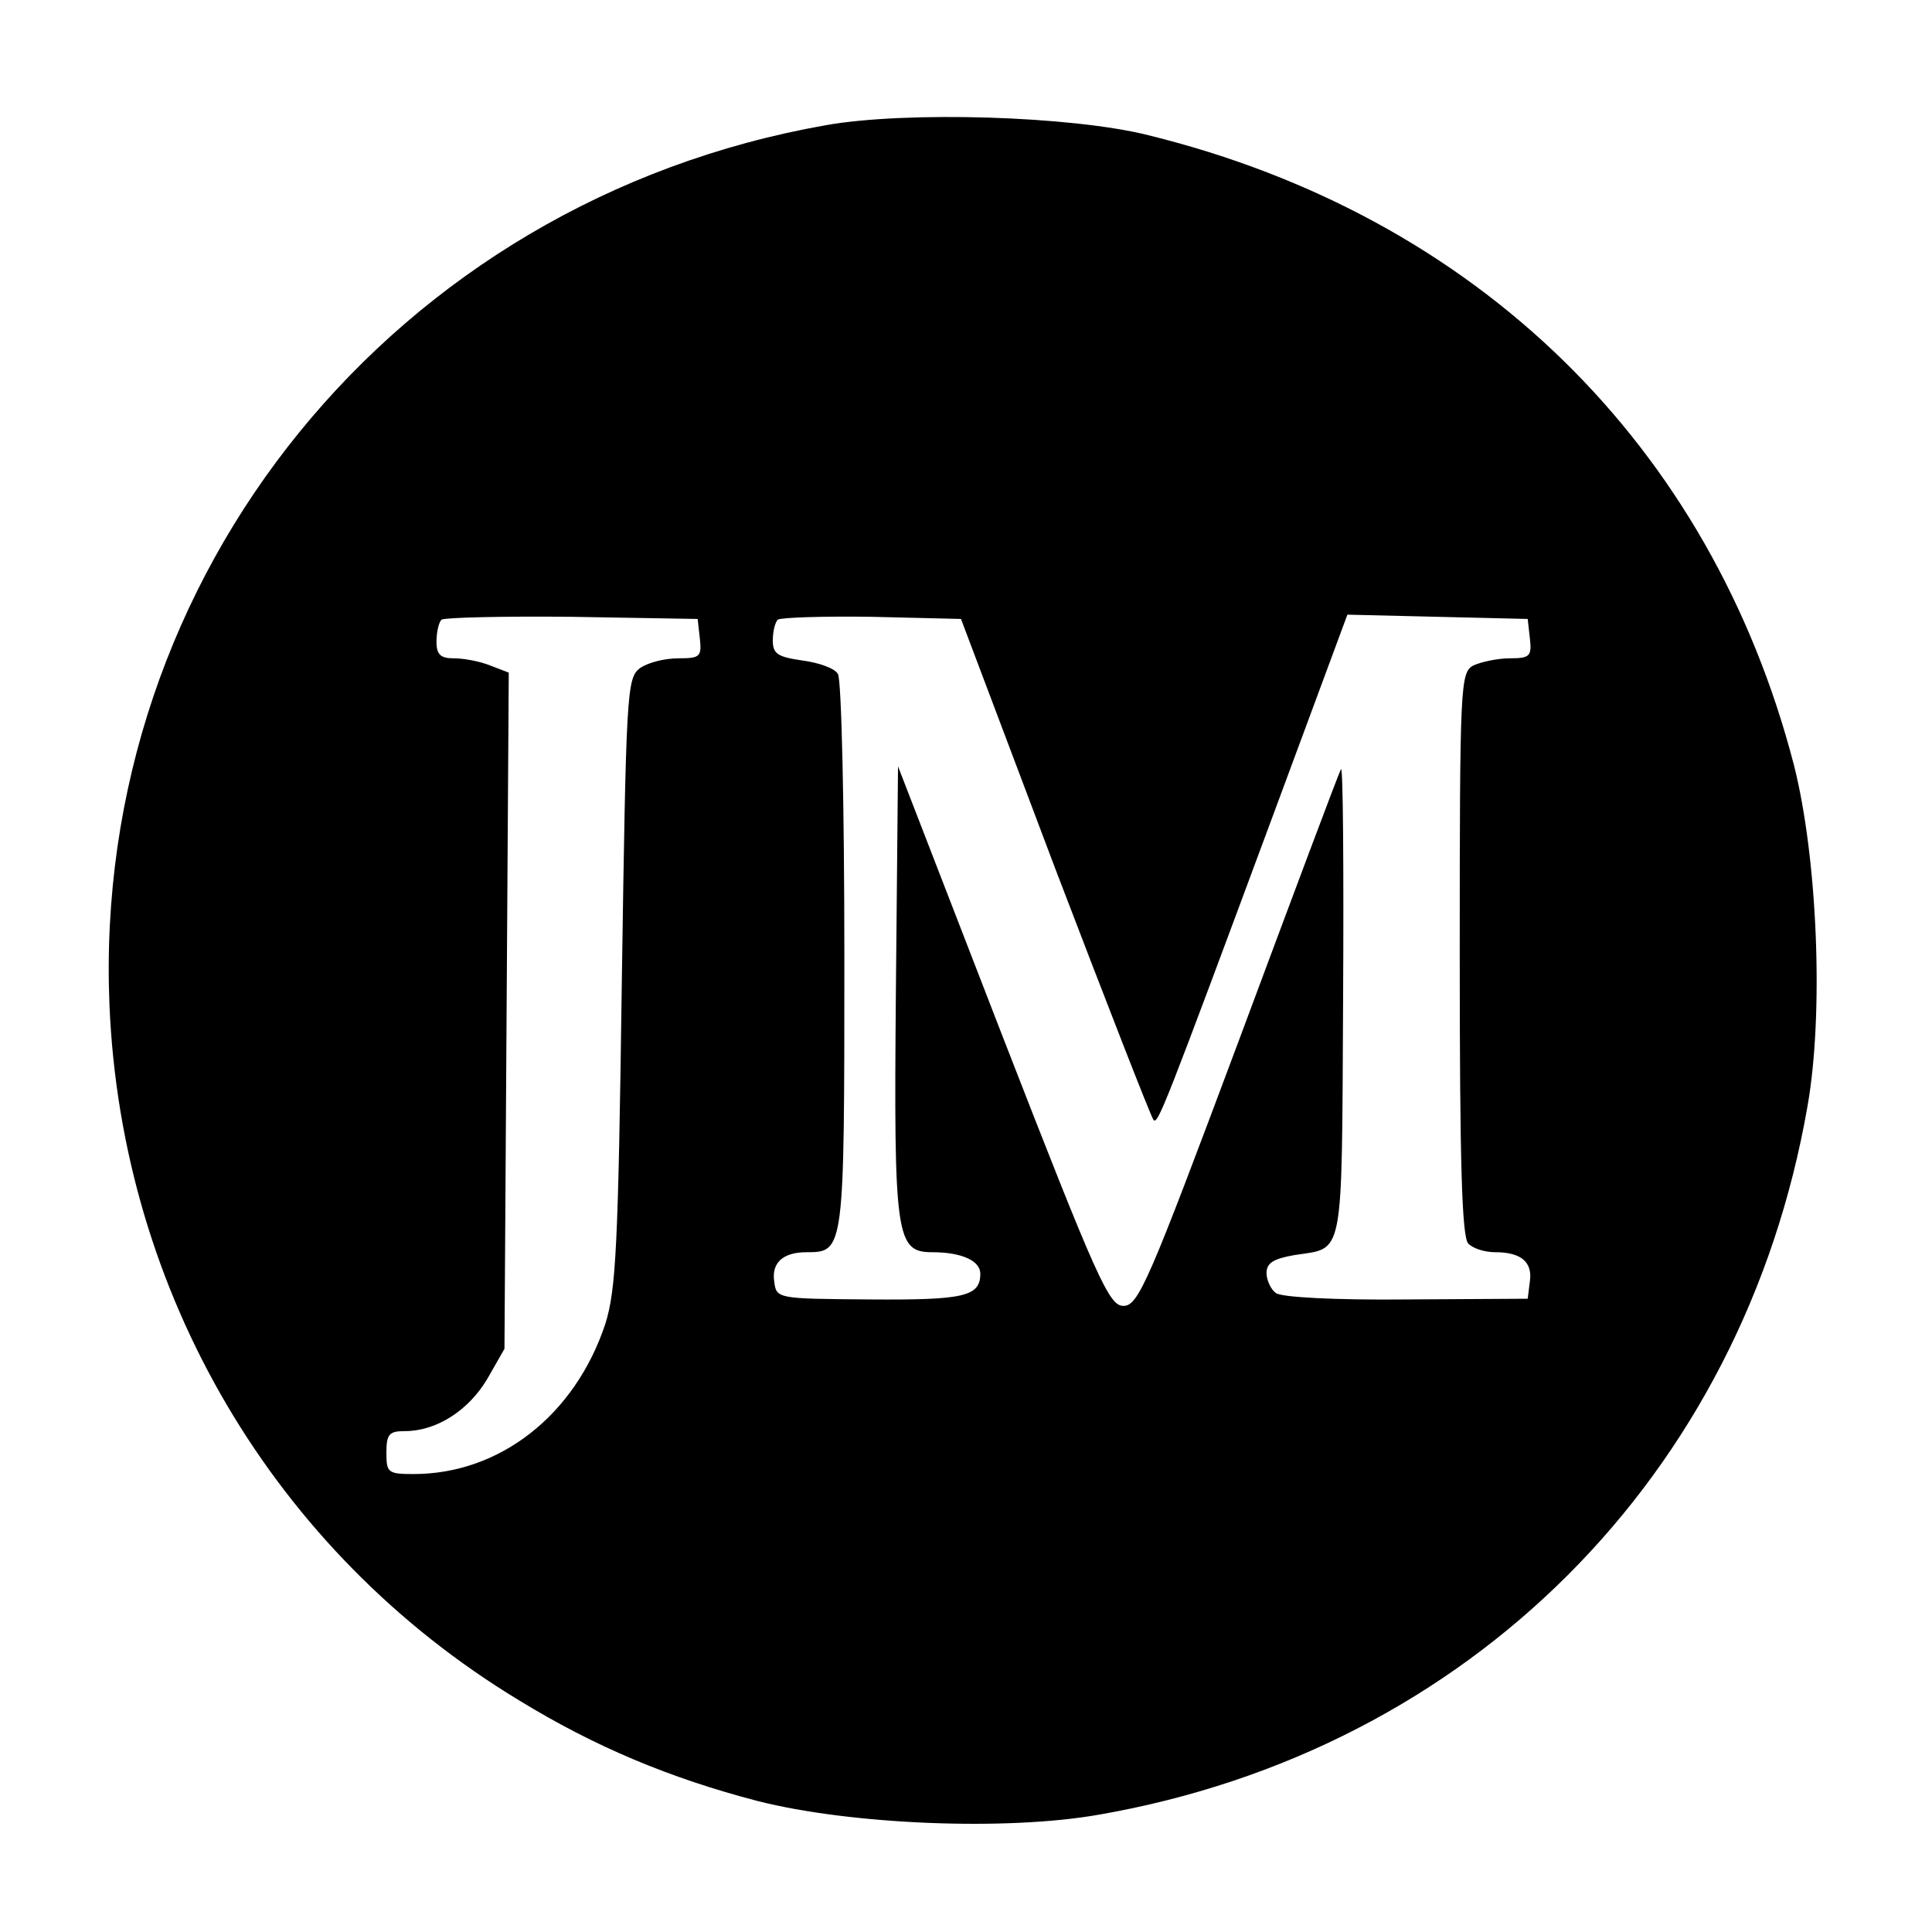 <?xml version="1.0" standalone="no"?>
<!DOCTYPE svg PUBLIC "-//W3C//DTD SVG 20010904//EN"
 "http://www.w3.org/TR/2001/REC-SVG-20010904/DTD/svg10.dtd">
<svg version="1.0" xmlns="http://www.w3.org/2000/svg"
 width="270pt" height="270pt" viewBox="0 0 270 270"
 preserveAspectRatio="xMidYMid meet">
<g transform="translate(0,270) scale(0.1,-0.1)"
fill="#000000" stroke="none">
<path d="M1154 2525 c-602 -106 -1026 -628 -1001 -1230 17 -402 230 -764 572
-971 106 -65 211 -109 334 -141 130 -33 347 -42 477 -19 517 90 900 473 990
990 23 130 14 347 -19 477 -116 447 -443 767 -902 880 -107 27 -339 34 -451
14z m-176 -717 c3 -26 0 -28 -30 -28 -19 0 -43 -6 -54 -14 -18 -14 -19 -34
-25 -438 -5 -369 -8 -430 -23 -478 -42 -127 -147 -210 -268 -210 -36 0 -38 2
-38 30 0 26 4 30 26 30 44 0 89 29 115 73 l24 42 3 473 3 472 -26 10 c-15 6
-37 10 -51 10 -18 0 -24 5 -24 23 0 13 3 27 7 31 4 3 86 5 182 4 l176 -3 3
-27z m496 -320 c73 -191 135 -350 138 -353 6 -7 14 13 168 428 l103 278 126
-3 126 -3 3 -27 c3 -25 0 -28 -28 -28 -17 0 -40 -5 -51 -10 -18 -10 -19 -25
-19 -403 0 -292 3 -396 12 -405 7 -7 23 -12 38 -12 36 0 52 -14 48 -41 l-3
-24 -170 -1 c-98 -1 -175 3 -182 9 -7 5 -13 18 -13 28 0 14 10 20 39 25 70 11
66 -11 68 356 1 183 0 329 -3 323 -3 -5 -67 -176 -143 -380 -126 -337 -140
-370 -161 -370 -20 0 -36 35 -169 377 l-146 377 -3 -316 c-3 -342 0 -363 51
-363 41 0 67 -12 67 -30 0 -32 -23 -37 -155 -36 -129 1 -130 1 -133 25 -4 26
12 41 45 41 53 0 53 1 53 413 0 210 -4 388 -9 395 -4 8 -27 16 -50 19 -34 5
-41 9 -41 28 0 12 3 25 7 29 4 3 63 5 131 4 l125 -3 131 -347z"/>
</g>
</svg>
